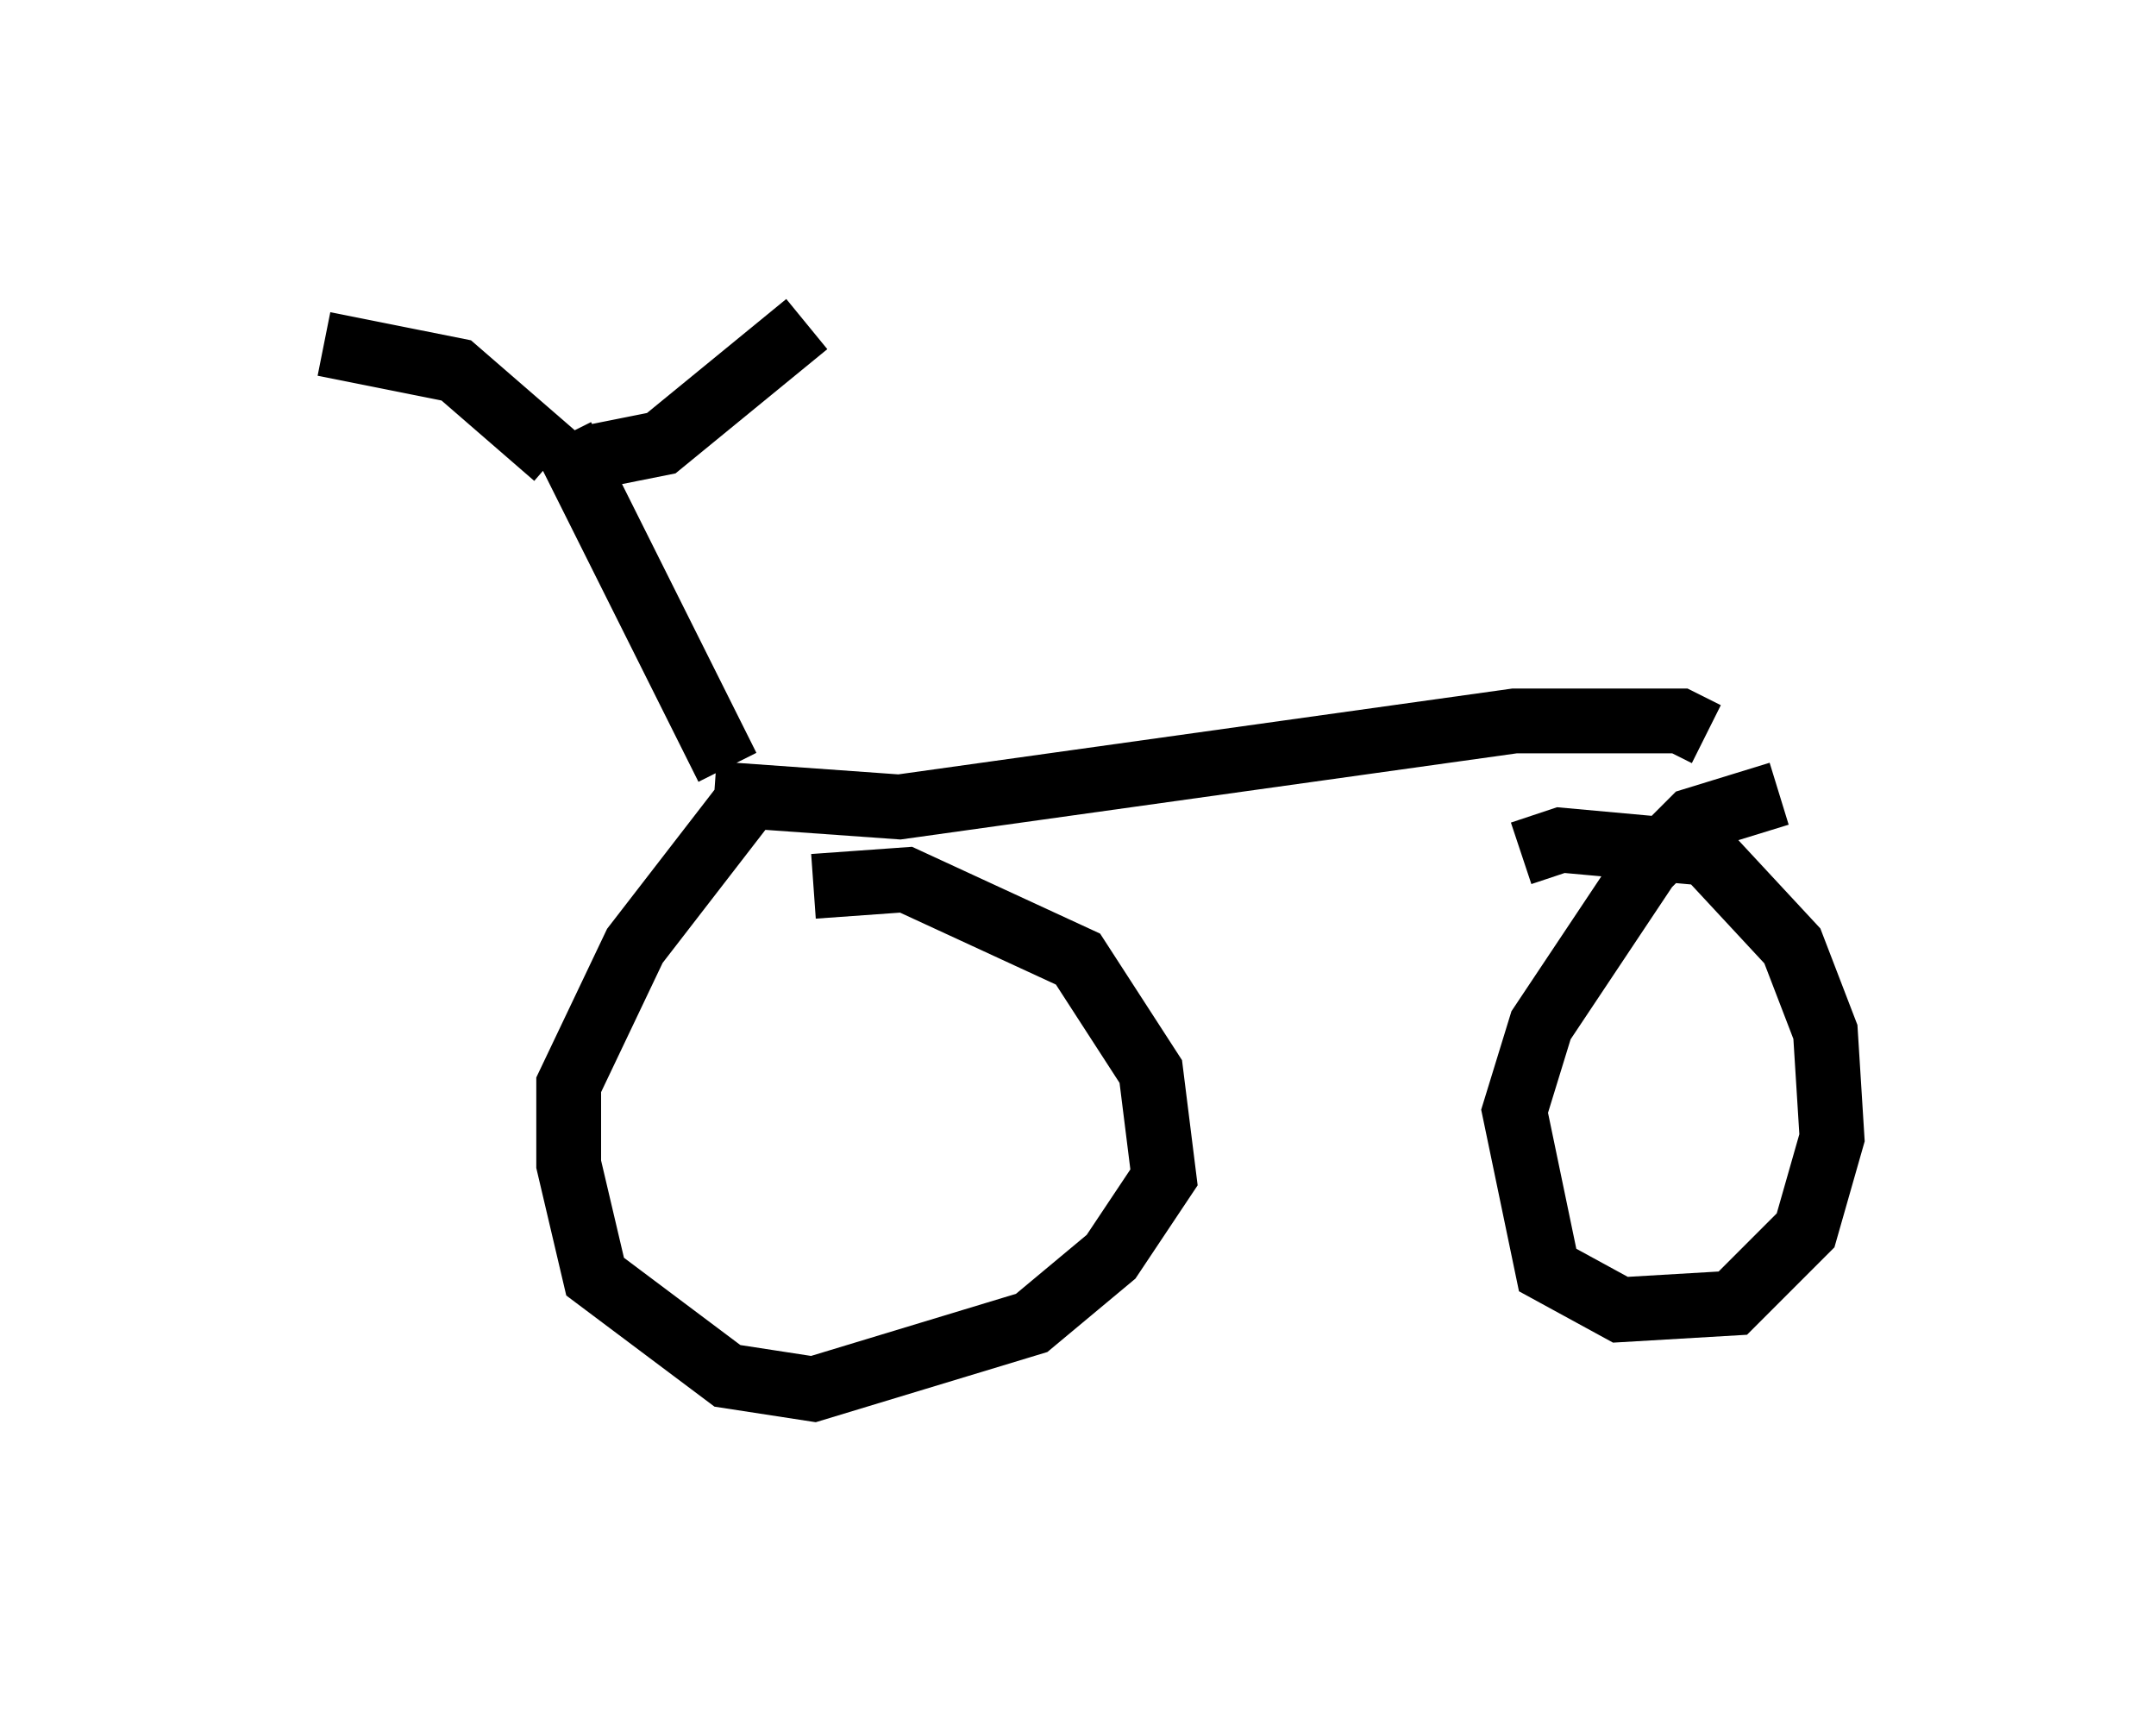 <?xml version="1.0" encoding="utf-8" ?>
<svg baseProfile="full" height="26.436" version="1.1" width="33.275" xmlns="http://www.w3.org/2000/svg" xmlns:ev="http://www.w3.org/2001/xml-events" xmlns:xlink="http://www.w3.org/1999/xlink"><defs /><rect fill="white" height="26.436" width="33.275" x="0" y="0" /><path d="M10.513, 11.84 m0.51, 0.408 l2.858, 0.204 9.494, -1.327 l2.552, 0.0 0.408, 0.204 m-14.802, 1.021 l-1.735, 2.246 -1.021, 2.144 l0.0, 1.225 0.408, 1.735 l2.042, 1.531 1.327, 0.204 l3.369, -1.021 1.225, -1.021 l0.817, -1.225 -0.204, -1.633 l-1.123, -1.735 -2.654, -1.225 l-1.429, 0.102 m14.904, -1.429 l-1.327, 0.408 -0.715, 0.715 l-1.633, 2.45 -0.408, 1.327 l0.51, 2.45 1.123, 0.613 l1.735, -0.102 1.123, -1.123 l0.408, -1.429 -0.102, -1.633 l-0.51, -1.327 -1.327, -1.429 l-2.246, -0.204 -0.613, 0.204 m-12.25, -1.327 l-2.552, -5.104 m0.51, 0.306 l1.021, -0.204 2.246, -1.838 m-3.879, 2.042 l-1.531, -1.327 -2.042, -0.408 " fill="none" stroke="black" stroke-width="1" /></svg>